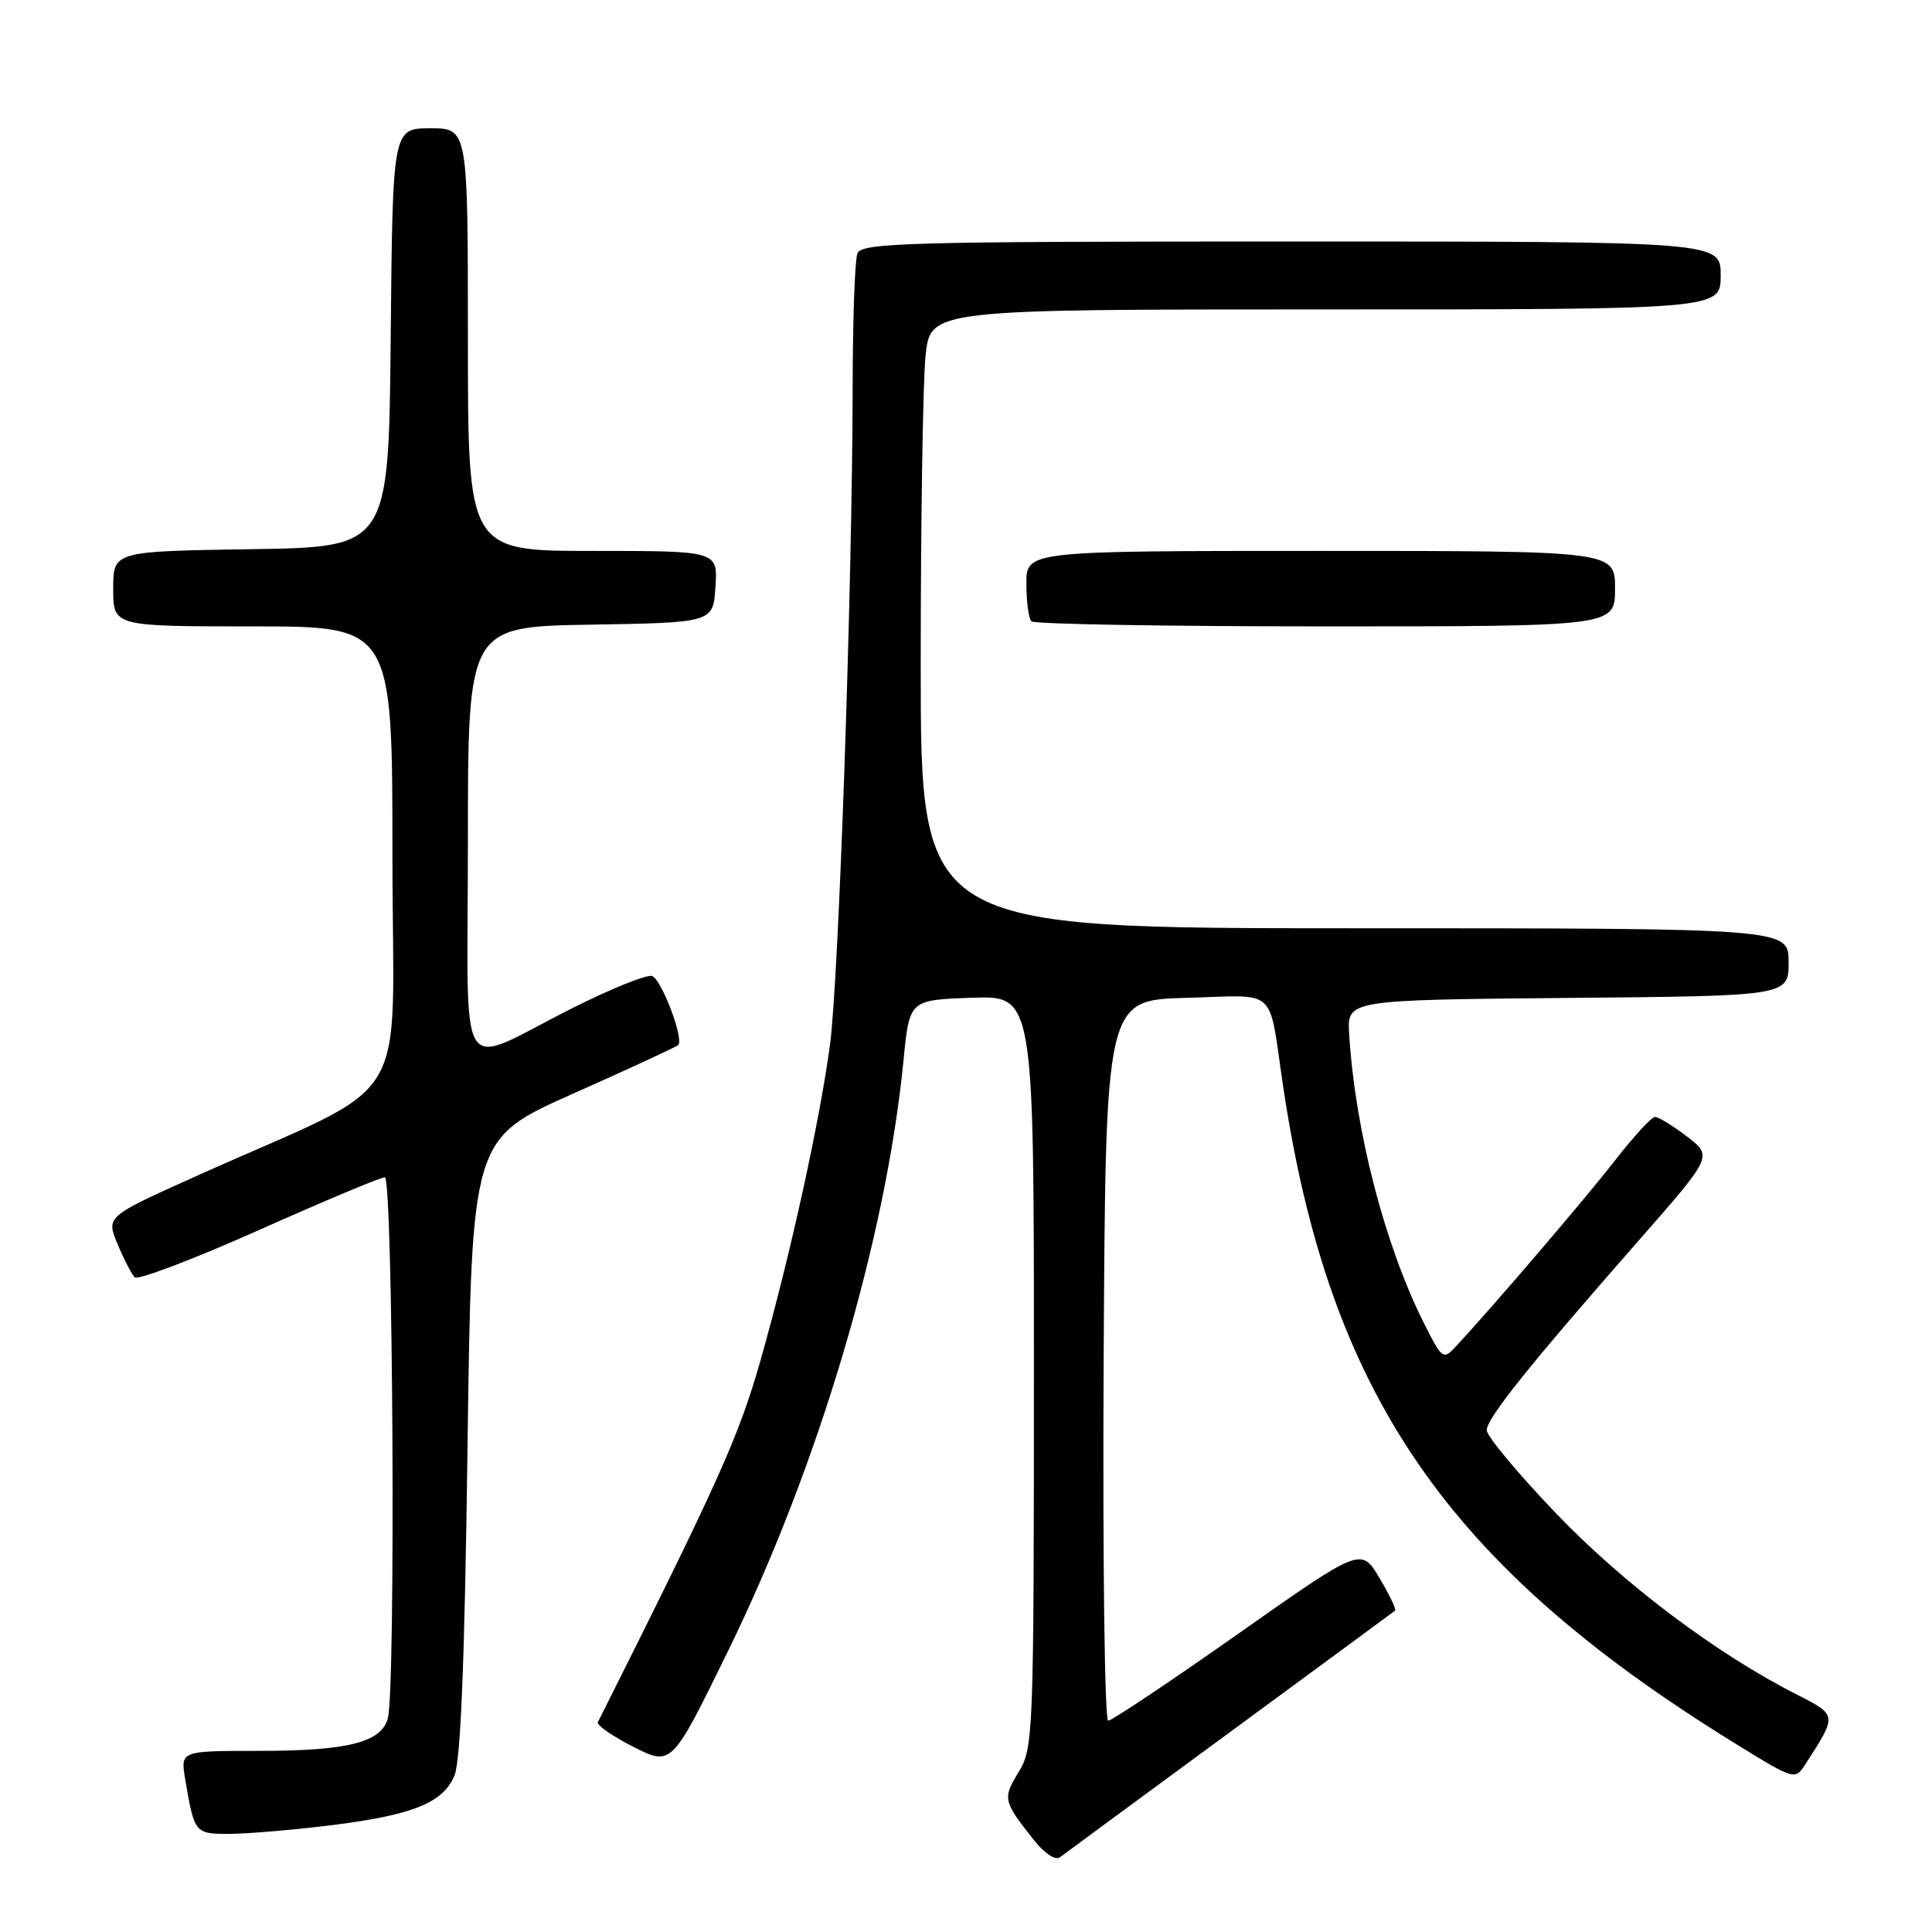 <?xml version="1.0" encoding="UTF-8" standalone="no"?>
<!DOCTYPE svg PUBLIC "-//W3C//DTD SVG 1.1//EN" "http://www.w3.org/Graphics/SVG/1.1/DTD/svg11.dtd" >
<svg xmlns="http://www.w3.org/2000/svg" xmlns:xlink="http://www.w3.org/1999/xlink" version="1.1" viewBox="0 0 256 256">
 <g >
 <path fill="currentColor"
d=" M 163.00 229.50 C 174.82 220.81 184.66 213.58 184.85 213.42 C 185.04 213.27 184.11 211.31 182.78 209.08 C 180.36 205.02 180.36 205.02 164.03 216.51 C 155.05 222.83 147.31 228.00 146.84 228.00 C 146.37 228.00 146.10 206.51 146.24 180.25 C 146.50 132.50 146.50 132.50 157.22 132.22 C 169.51 131.89 168.02 130.52 170.03 144.00 C 176.11 184.70 191.65 207.34 229.66 230.86 C 237.83 235.91 237.83 235.91 239.26 233.71 C 243.44 227.26 243.44 227.26 238.19 224.59 C 227.48 219.17 215.10 209.86 206.16 200.50 C 201.12 195.24 197.00 190.29 197.00 189.51 C 197.00 187.93 202.70 180.82 217.16 164.35 C 226.94 153.20 226.94 153.20 223.54 150.60 C 221.67 149.17 219.76 148.00 219.30 148.00 C 218.85 148.00 216.46 150.59 214.01 153.75 C 210.05 158.84 197.74 173.23 192.93 178.39 C 191.23 180.22 191.10 180.12 188.71 175.39 C 183.49 165.01 179.56 149.82 178.77 137.00 C 178.50 132.50 178.50 132.50 207.75 132.23 C 237.00 131.97 237.00 131.97 237.00 127.48 C 237.00 123.00 237.00 123.00 179.50 123.00 C 122.00 123.00 122.00 123.00 122.00 88.15 C 122.00 68.98 122.29 50.53 122.64 47.15 C 123.28 41.00 123.28 41.00 175.64 41.00 C 228.00 41.00 228.00 41.00 228.00 36.50 C 228.00 32.00 228.00 32.00 171.11 32.00 C 120.15 32.00 114.15 32.17 113.61 33.58 C 113.27 34.45 112.99 42.44 112.98 51.33 C 112.94 77.71 111.14 129.89 109.97 138.50 C 108.55 148.96 104.62 166.75 100.70 180.50 C 97.87 190.41 95.18 196.38 79.22 228.20 C 79.02 228.58 81.15 230.05 83.93 231.47 C 89.00 234.03 89.00 234.03 96.47 218.77 C 108.47 194.24 117.39 164.20 119.72 140.50 C 120.50 132.50 120.50 132.50 128.75 132.21 C 137.00 131.92 137.00 131.92 137.00 181.71 C 136.99 229.89 136.93 231.61 134.97 234.81 C 132.84 238.31 132.92 238.65 136.90 243.70 C 138.39 245.59 139.84 246.57 140.46 246.09 C 141.03 245.65 151.18 238.18 163.00 229.50 Z  M 43.50 241.90 C 54.59 240.55 58.65 238.94 60.21 235.30 C 61.04 233.35 61.58 220.05 61.95 191.70 C 62.50 150.89 62.50 150.89 75.95 144.91 C 83.35 141.62 89.61 138.72 89.87 138.47 C 90.65 137.68 87.68 129.81 86.41 129.33 C 85.76 129.08 81.07 130.96 75.99 133.51 C 60.16 141.45 62.00 144.35 62.00 111.50 C 62.00 83.05 62.00 83.05 78.25 82.77 C 94.50 82.50 94.50 82.50 94.80 77.75 C 95.11 73.00 95.11 73.00 78.55 73.00 C 62.00 73.00 62.00 73.00 62.00 45.00 C 62.00 17.00 62.00 17.00 57.02 17.00 C 52.03 17.00 52.03 17.00 51.77 44.75 C 51.50 72.50 51.50 72.50 33.25 72.77 C 15.00 73.05 15.00 73.05 15.00 78.02 C 15.00 83.00 15.00 83.00 33.50 83.00 C 52.00 83.00 52.00 83.00 52.00 113.56 C 52.00 148.05 55.34 142.64 25.78 155.94 C 14.06 161.21 14.06 161.21 15.58 164.86 C 16.42 166.86 17.44 168.84 17.85 169.25 C 18.26 169.66 25.66 166.85 34.29 163.00 C 42.92 159.15 50.43 156.00 50.99 156.00 C 52.08 156.00 52.45 223.71 51.39 227.69 C 50.53 230.88 46.08 232.00 34.31 232.00 C 23.91 232.00 23.91 232.00 24.54 235.75 C 25.75 242.91 25.82 243.00 30.32 243.00 C 32.62 243.00 38.55 242.50 43.50 241.90 Z  M 214.00 78.00 C 214.00 73.00 214.00 73.00 175.00 73.00 C 136.00 73.00 136.00 73.00 136.00 77.33 C 136.00 79.72 136.30 81.97 136.67 82.33 C 137.03 82.70 154.58 83.00 175.67 83.00 C 214.00 83.00 214.00 83.00 214.00 78.00 Z "/>
</g>
</svg>